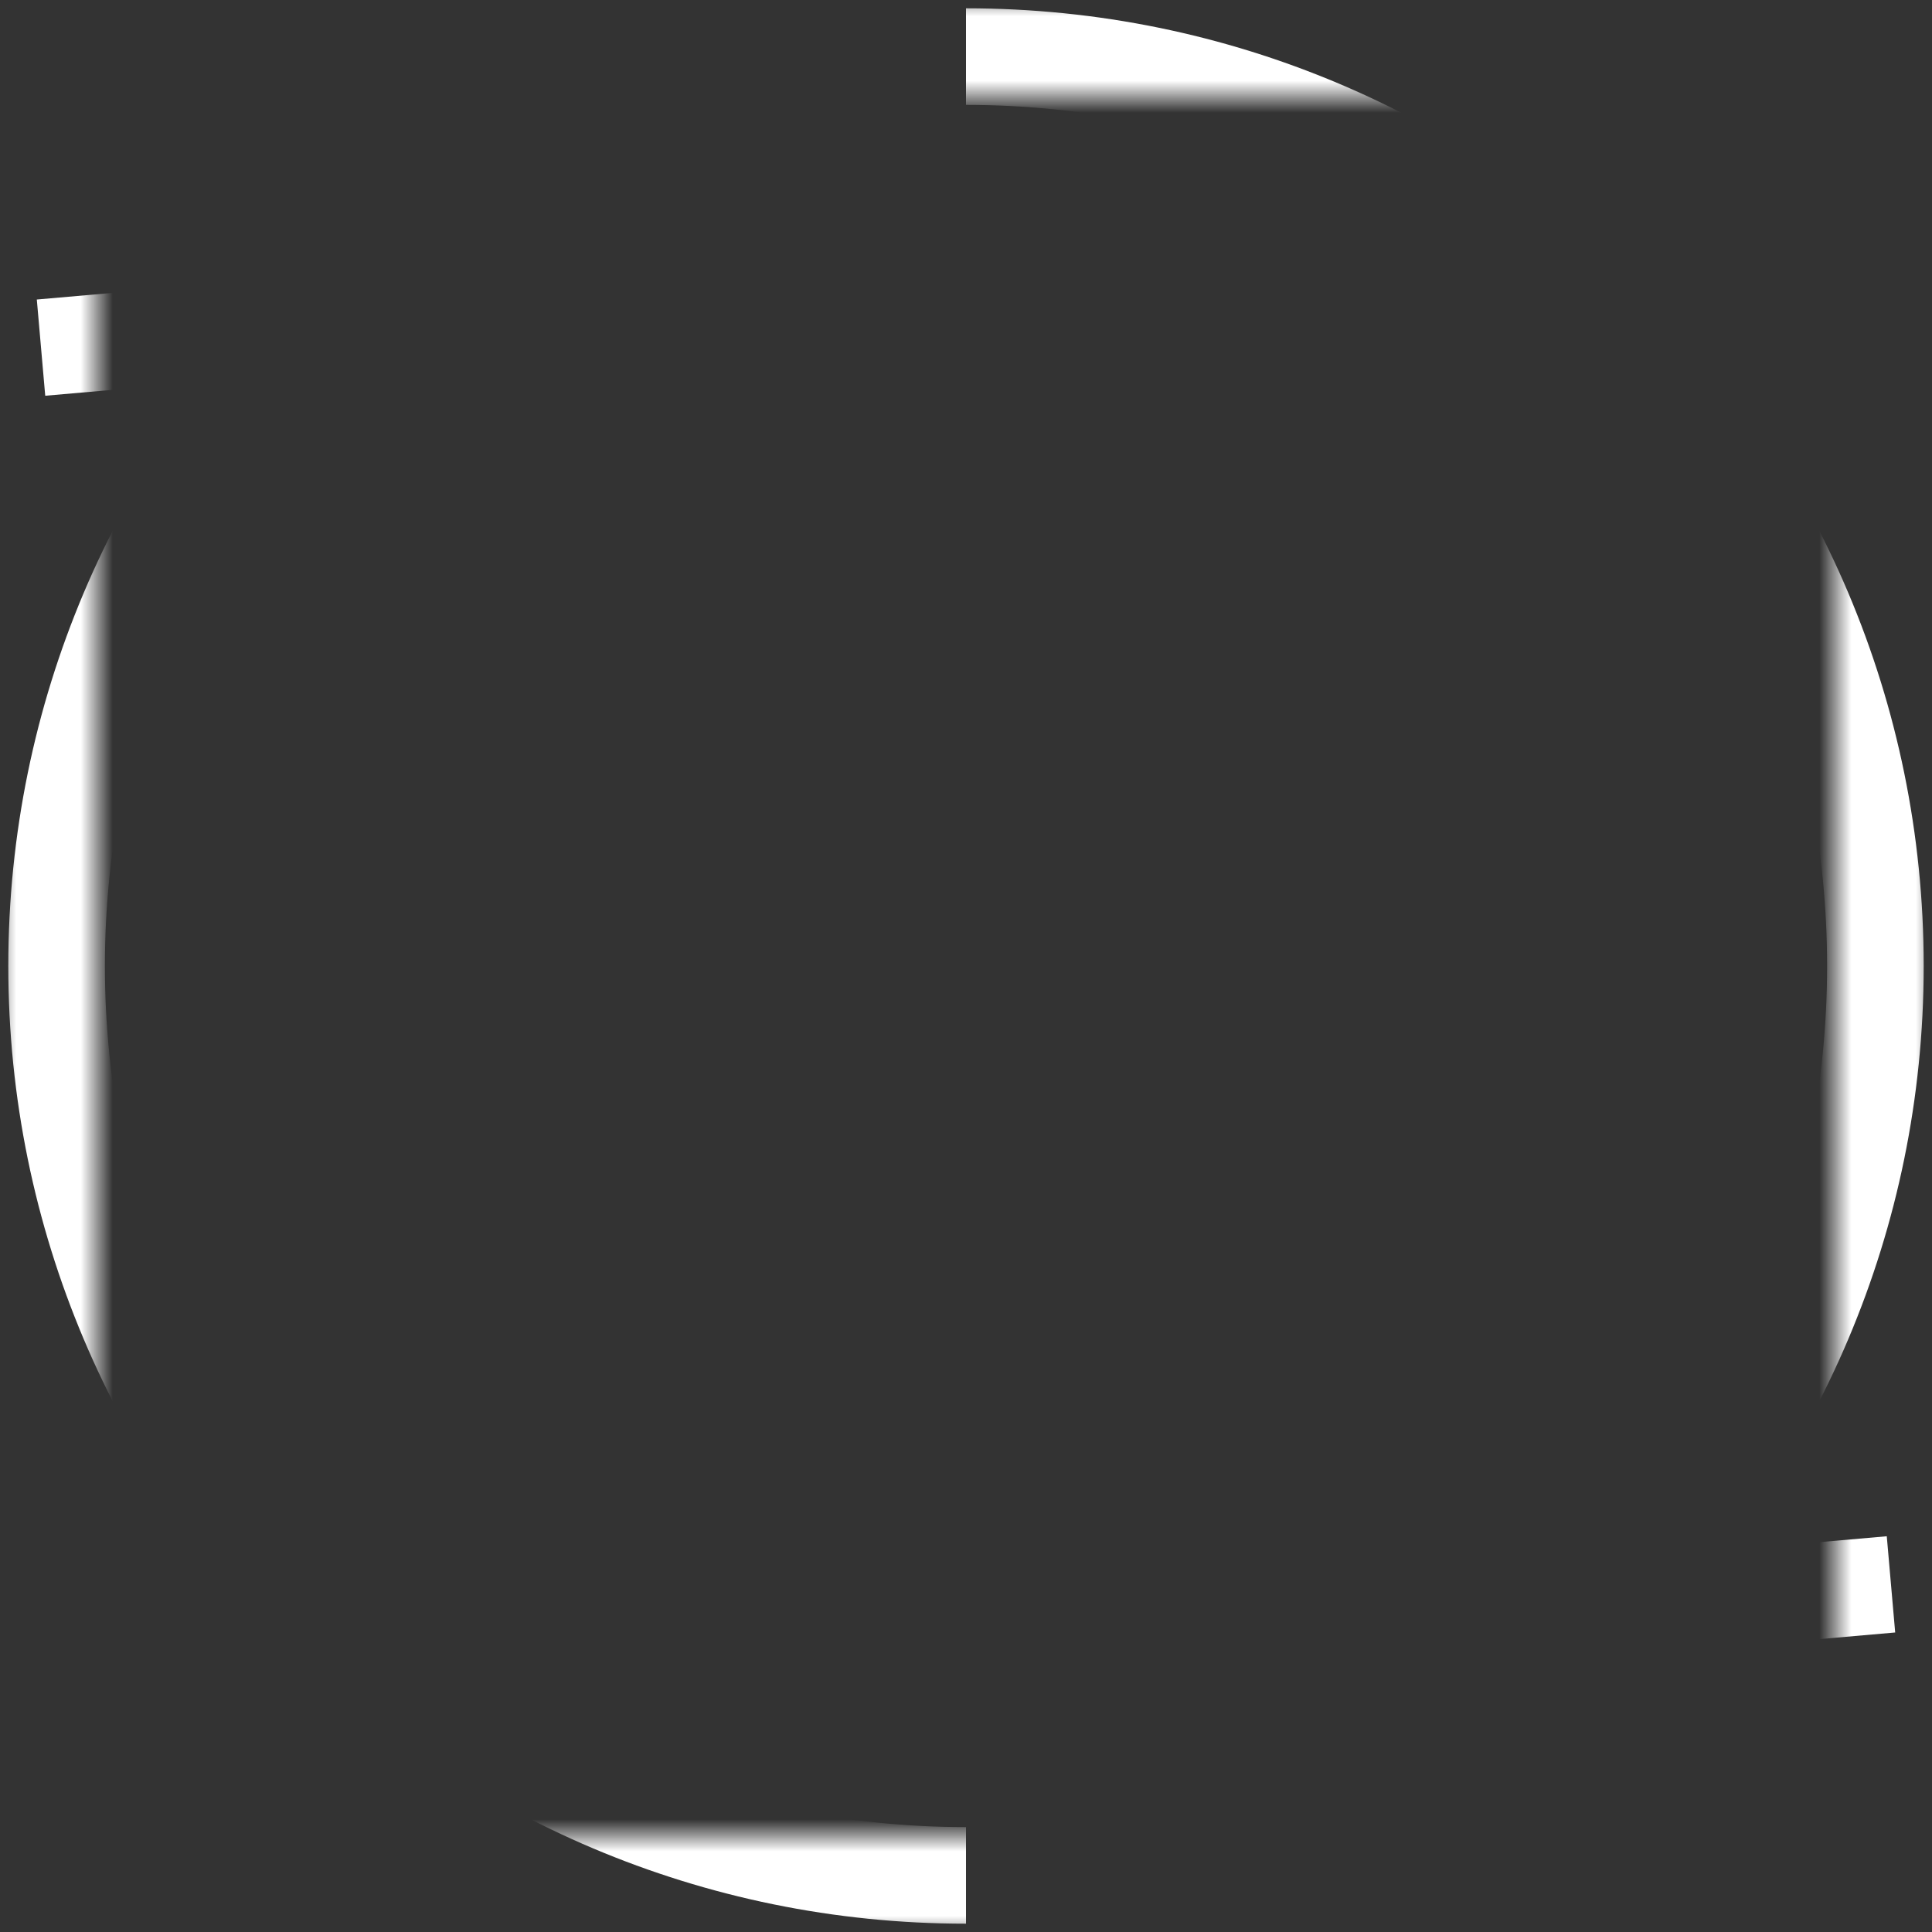 <svg width="60" height="60" viewBox="0 0 60 60" fill="none" xmlns="http://www.w3.org/2000/svg">
<rect x="0" y="0" width="60" height="60" fill="#333333" stroke="none"/>
<mask id="mask0_163_359" style="mask-type:luminance" maskUnits="userSpaceOnUse" x="0" y="0" width="60" height="60">
<path d="M58.5 58.5V1.5H1.5V58.5H58.5Z" fill="none" stroke="white" stroke-width="3"/>
</mask>
<g mask="url(#mask0_163_359)">
<path d="M10.796 18.785L10.03 10.03L1.274 10.796" stroke="white" stroke-width="3" stroke-miterlimit="10"/>
<path d="M49.204 41.215L49.97 49.97L58.726 49.204" stroke="white" stroke-width="3" stroke-miterlimit="10"/>
<path d="M49.97 49.97C55.081 44.859 58.242 37.799 58.242 30C58.242 14.402 45.598 1.758 30 1.758" stroke="white" stroke-width="3" stroke-miterlimit="10"/>
<path d="M10.03 10.03C4.919 15.141 1.758 22.201 1.758 30C1.758 45.598 14.402 58.242 30 58.242" stroke="white" stroke-width="3" stroke-miterlimit="10"/>
<path d="M42.422 30C42.422 23.14 36.86 17.578 30 17.578C23.14 17.578 17.578 23.14 17.578 30C17.578 36.86 23.14 42.422 30 42.422C36.86 42.422 42.422 36.86 42.422 30Z" stroke="white" stroke-width="3" stroke-miterlimit="10"/>
<path d="M35.391 30C35.391 27.023 32.977 24.609 30 24.609C27.023 24.609 24.609 27.023 24.609 30C24.609 32.977 27.023 35.391 30 35.391C32.977 35.391 35.391 32.977 35.391 30Z" stroke="white" stroke-width="3" stroke-miterlimit="10"/>
<path d="M30 17.578V12.305" stroke="white" stroke-width="3" stroke-miterlimit="10"/>
<path d="M22.699 19.951L19.599 15.684" stroke="white" stroke-width="3" stroke-miterlimit="10"/>
<path d="M18.186 26.161L13.171 24.532" stroke="white" stroke-width="3" stroke-miterlimit="10"/>
<path d="M18.186 33.839L13.171 35.468" stroke="white" stroke-width="3" stroke-miterlimit="10"/>
<path d="M22.699 40.05L19.599 44.316" stroke="white" stroke-width="3" stroke-miterlimit="10"/>
<path d="M30 42.422V47.695" stroke="white" stroke-width="3" stroke-miterlimit="10"/>
<path d="M37.301 40.05L40.401 44.316" stroke="white" stroke-width="3" stroke-miterlimit="10"/>
<path d="M41.813 33.839L46.829 35.468" stroke="white" stroke-width="3" stroke-miterlimit="10"/>
<path d="M41.813 26.161L46.829 24.532" stroke="white" stroke-width="3" stroke-miterlimit="10"/>
<path d="M37.301 19.951L40.401 15.684" stroke="white" stroke-width="3" stroke-miterlimit="10"/>
</g>
</svg>
